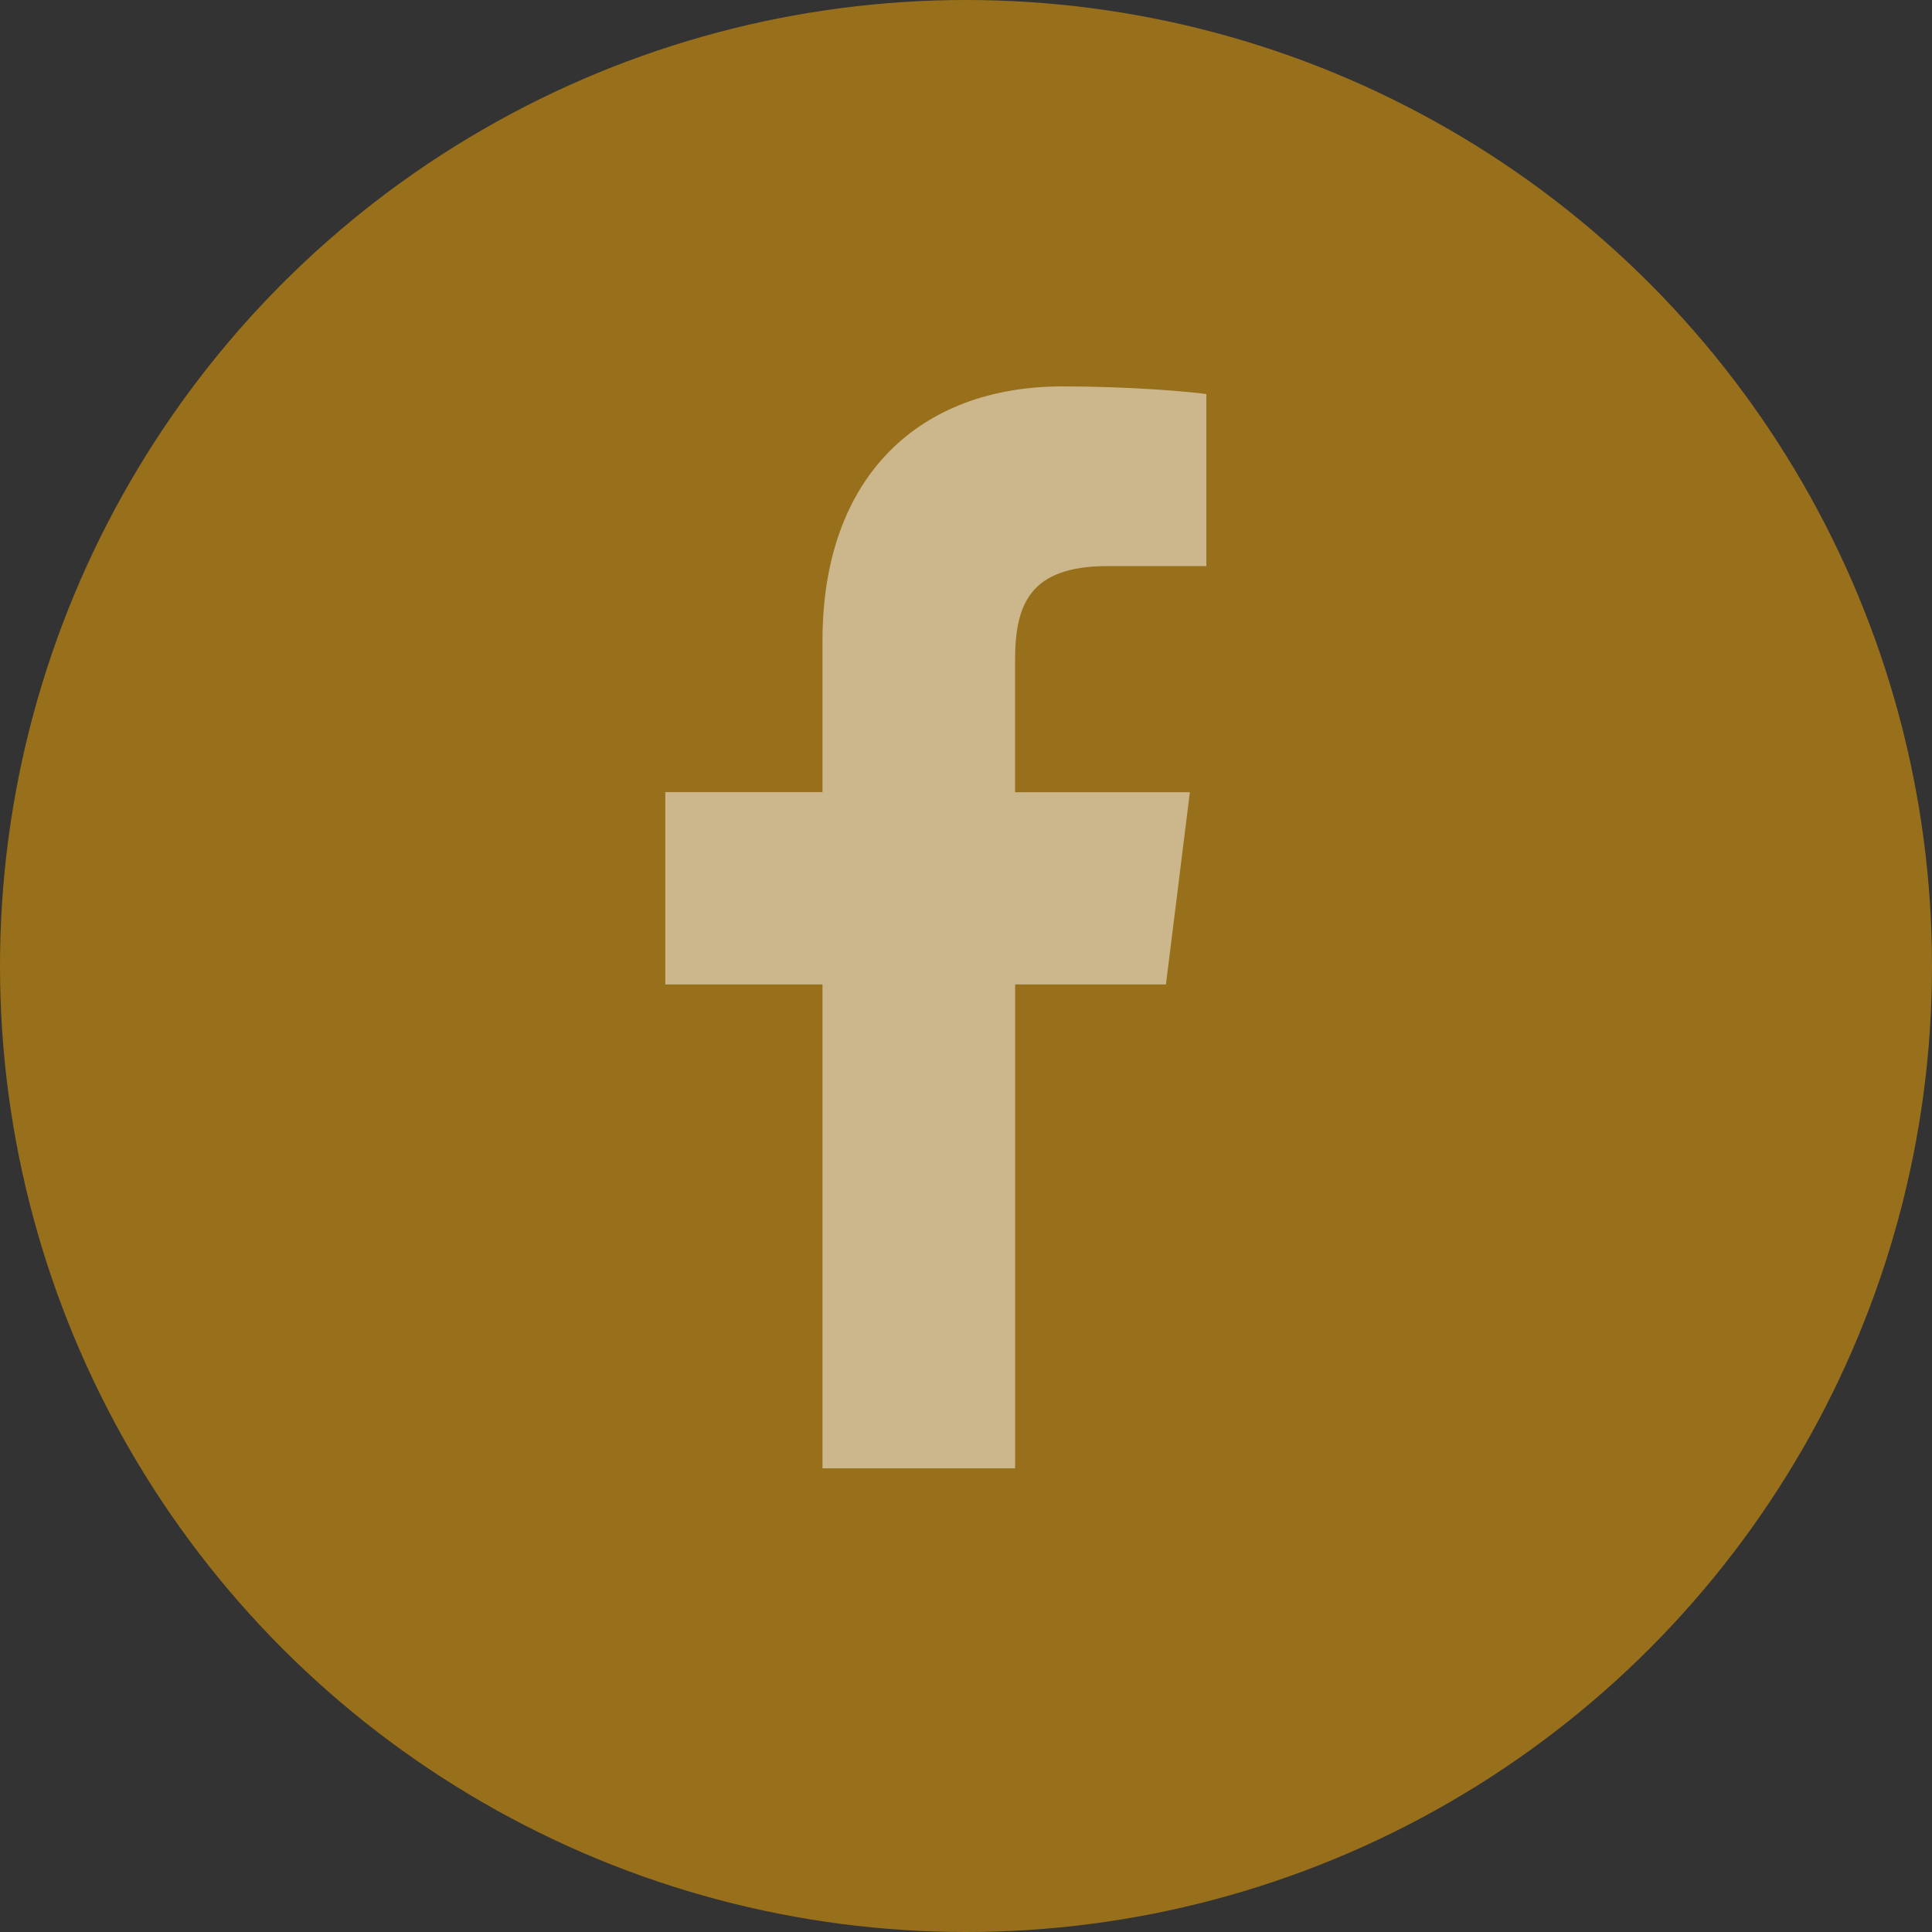<svg width="25" height="25" viewBox="0 0 25 25" fill="none" xmlns="http://www.w3.org/2000/svg">
<rect x="0" y="0" width="25" height="25" fill="#333333" stroke="none"/>
<circle opacity="0.5" cx="12.5" cy="12.5" r="12.5" fill="#FEAD04"/>
<g opacity="0.5">
<path d="M14.332 7.325H15.61V5.099C15.389 5.068 14.631 5 13.748 5C11.905 5 10.643 6.159 10.643 8.289V10.25H8.609V12.739H10.643V19H13.136V12.739H15.087L15.397 10.251H13.135V8.536C13.136 7.817 13.329 7.325 14.332 7.325Z" fill="white"/>
</g>
</svg>

